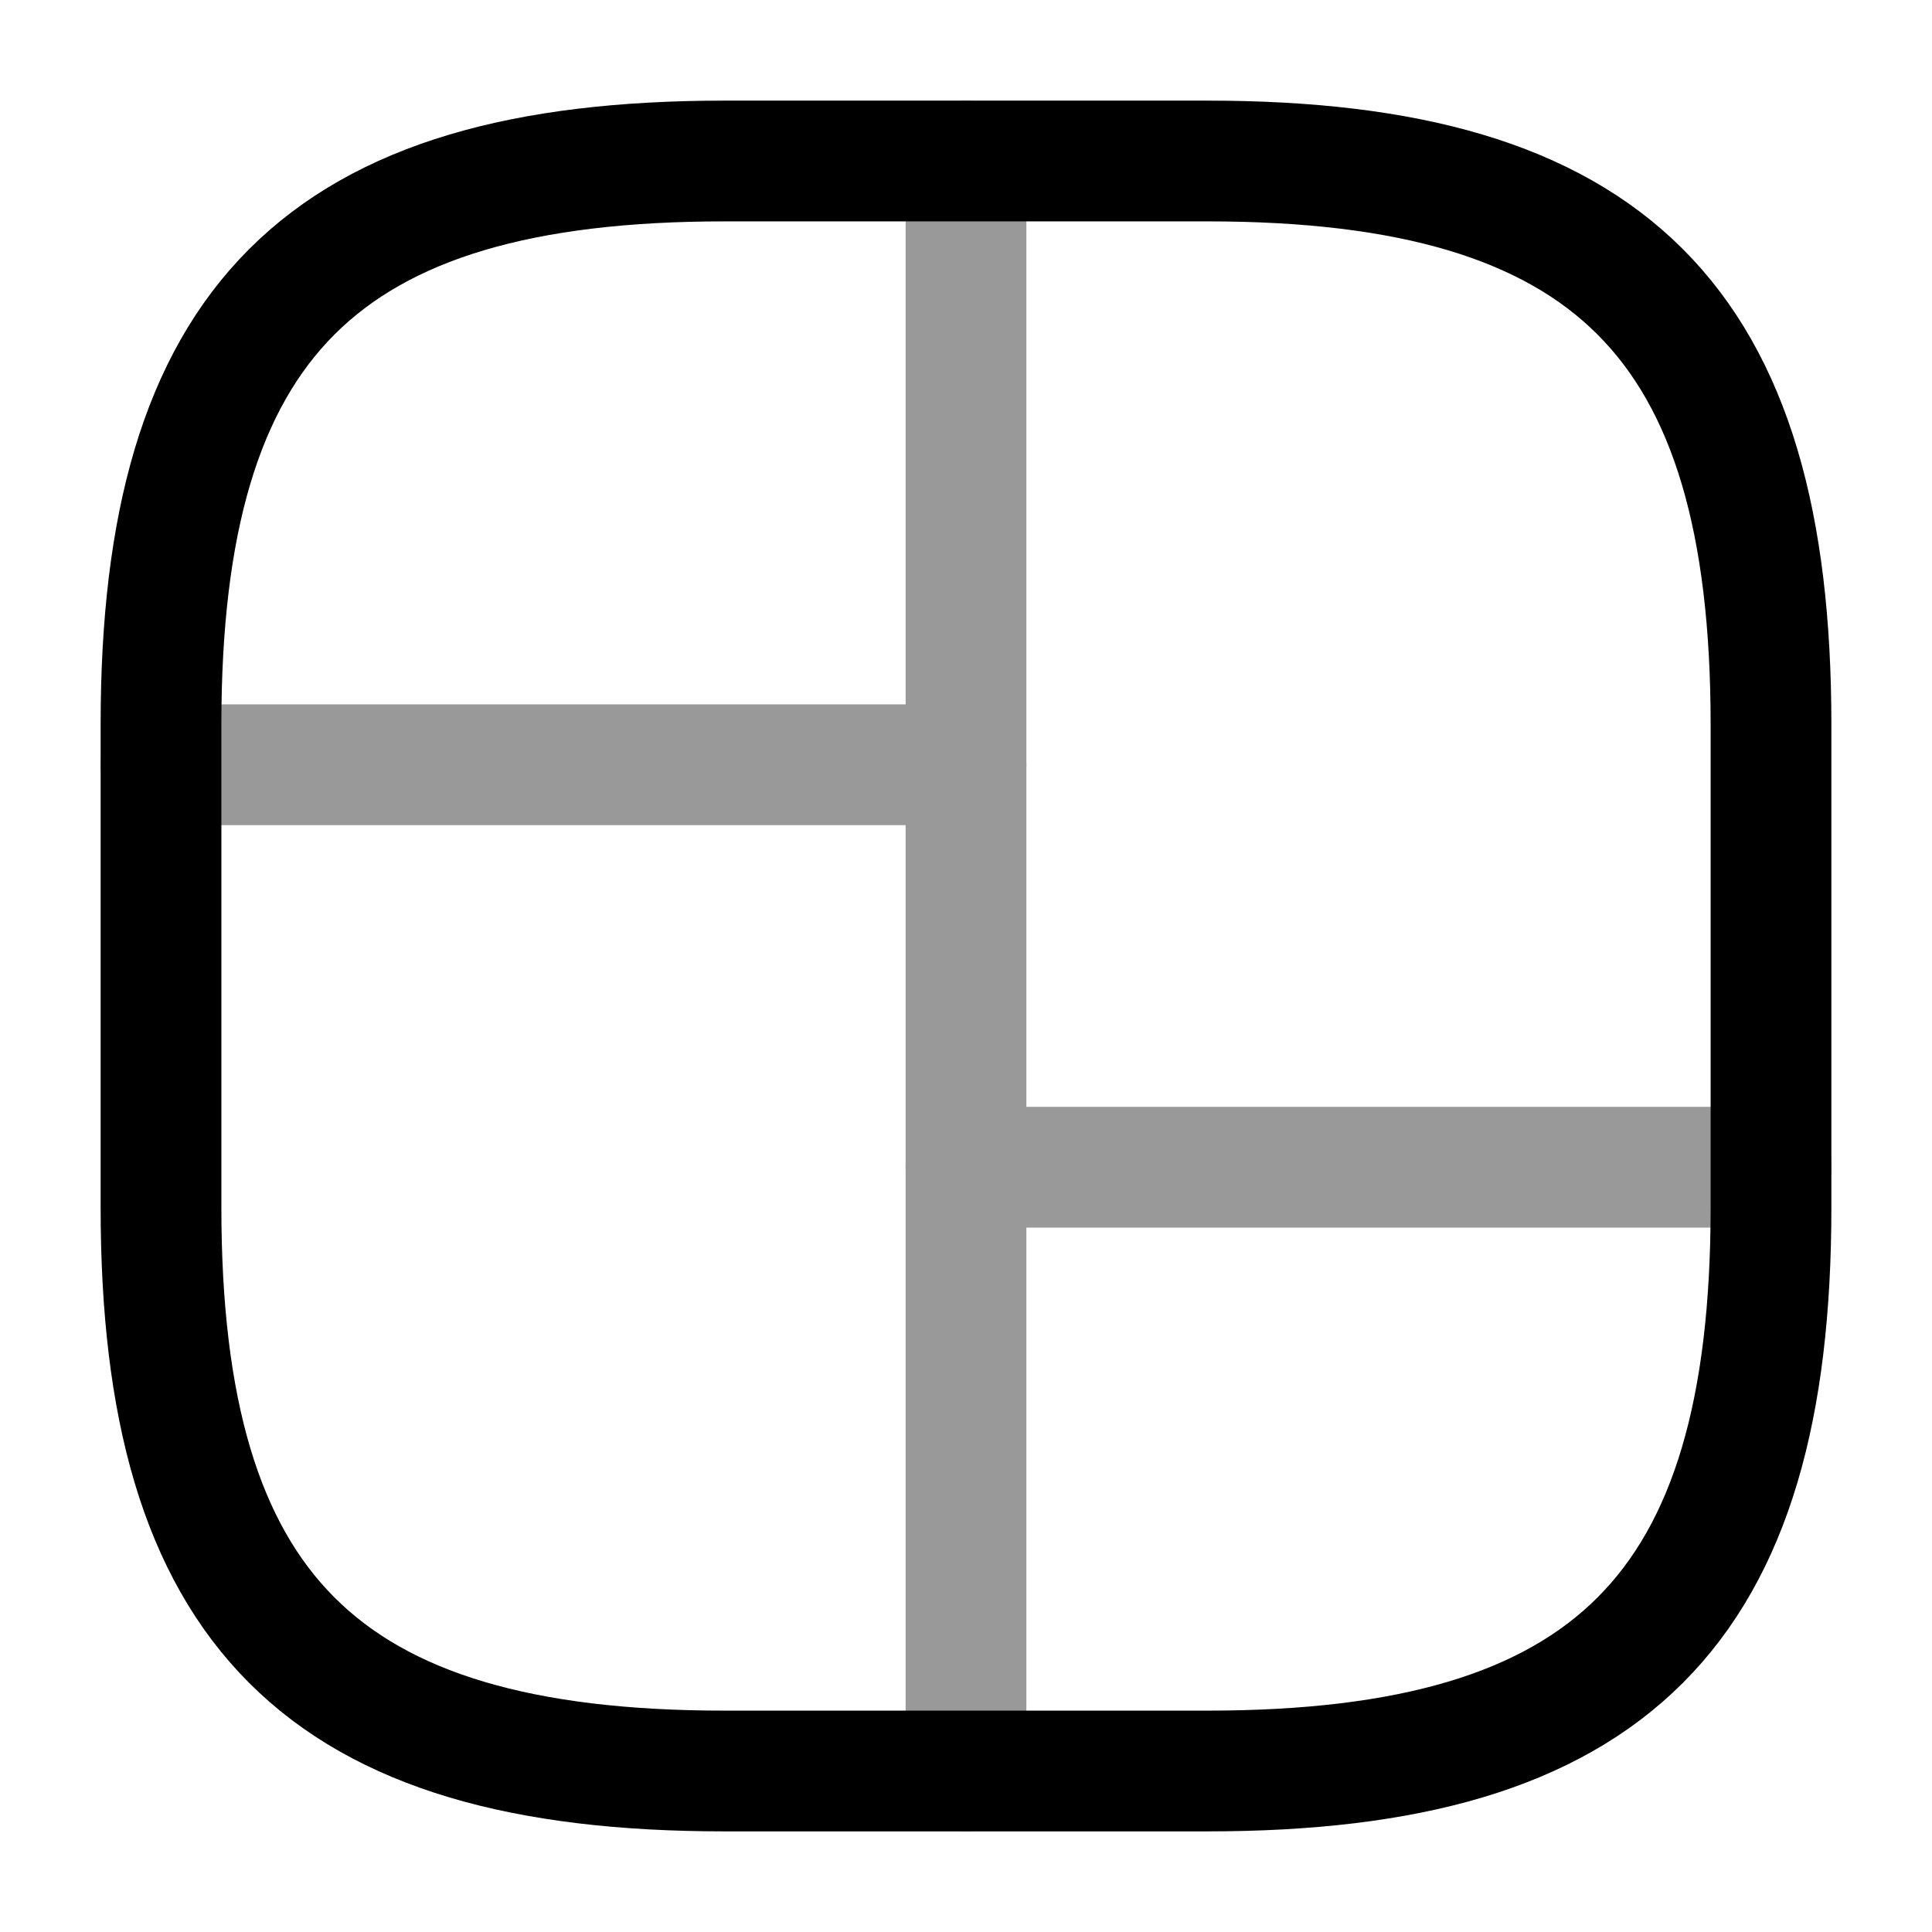 <svg viewBox="0 0 24 24" fill="none" xmlns="http://www.w3.org/2000/svg">
<path d="M9 22H15C20 22 22 20 22 15V9C22 4 20 2 15 2H9C4 2 2 4 2 9V15C2 20 4 22 9 22Z" stroke="currentColor" stroke-width="1.5" stroke-linecap="round" stroke-linejoin="round"/>
<g opacity="0.4">
<path d="M12 2V22" stroke="currentColor" stroke-width="1.5" stroke-linecap="round" stroke-linejoin="round"/>
<path d="M2 9.5H12" stroke="currentColor" stroke-width="1.5" stroke-linecap="round" stroke-linejoin="round"/>
<path d="M12 14.5H22" stroke="currentColor" stroke-width="1.5" stroke-linecap="round" stroke-linejoin="round"/>
</g>
</svg>
